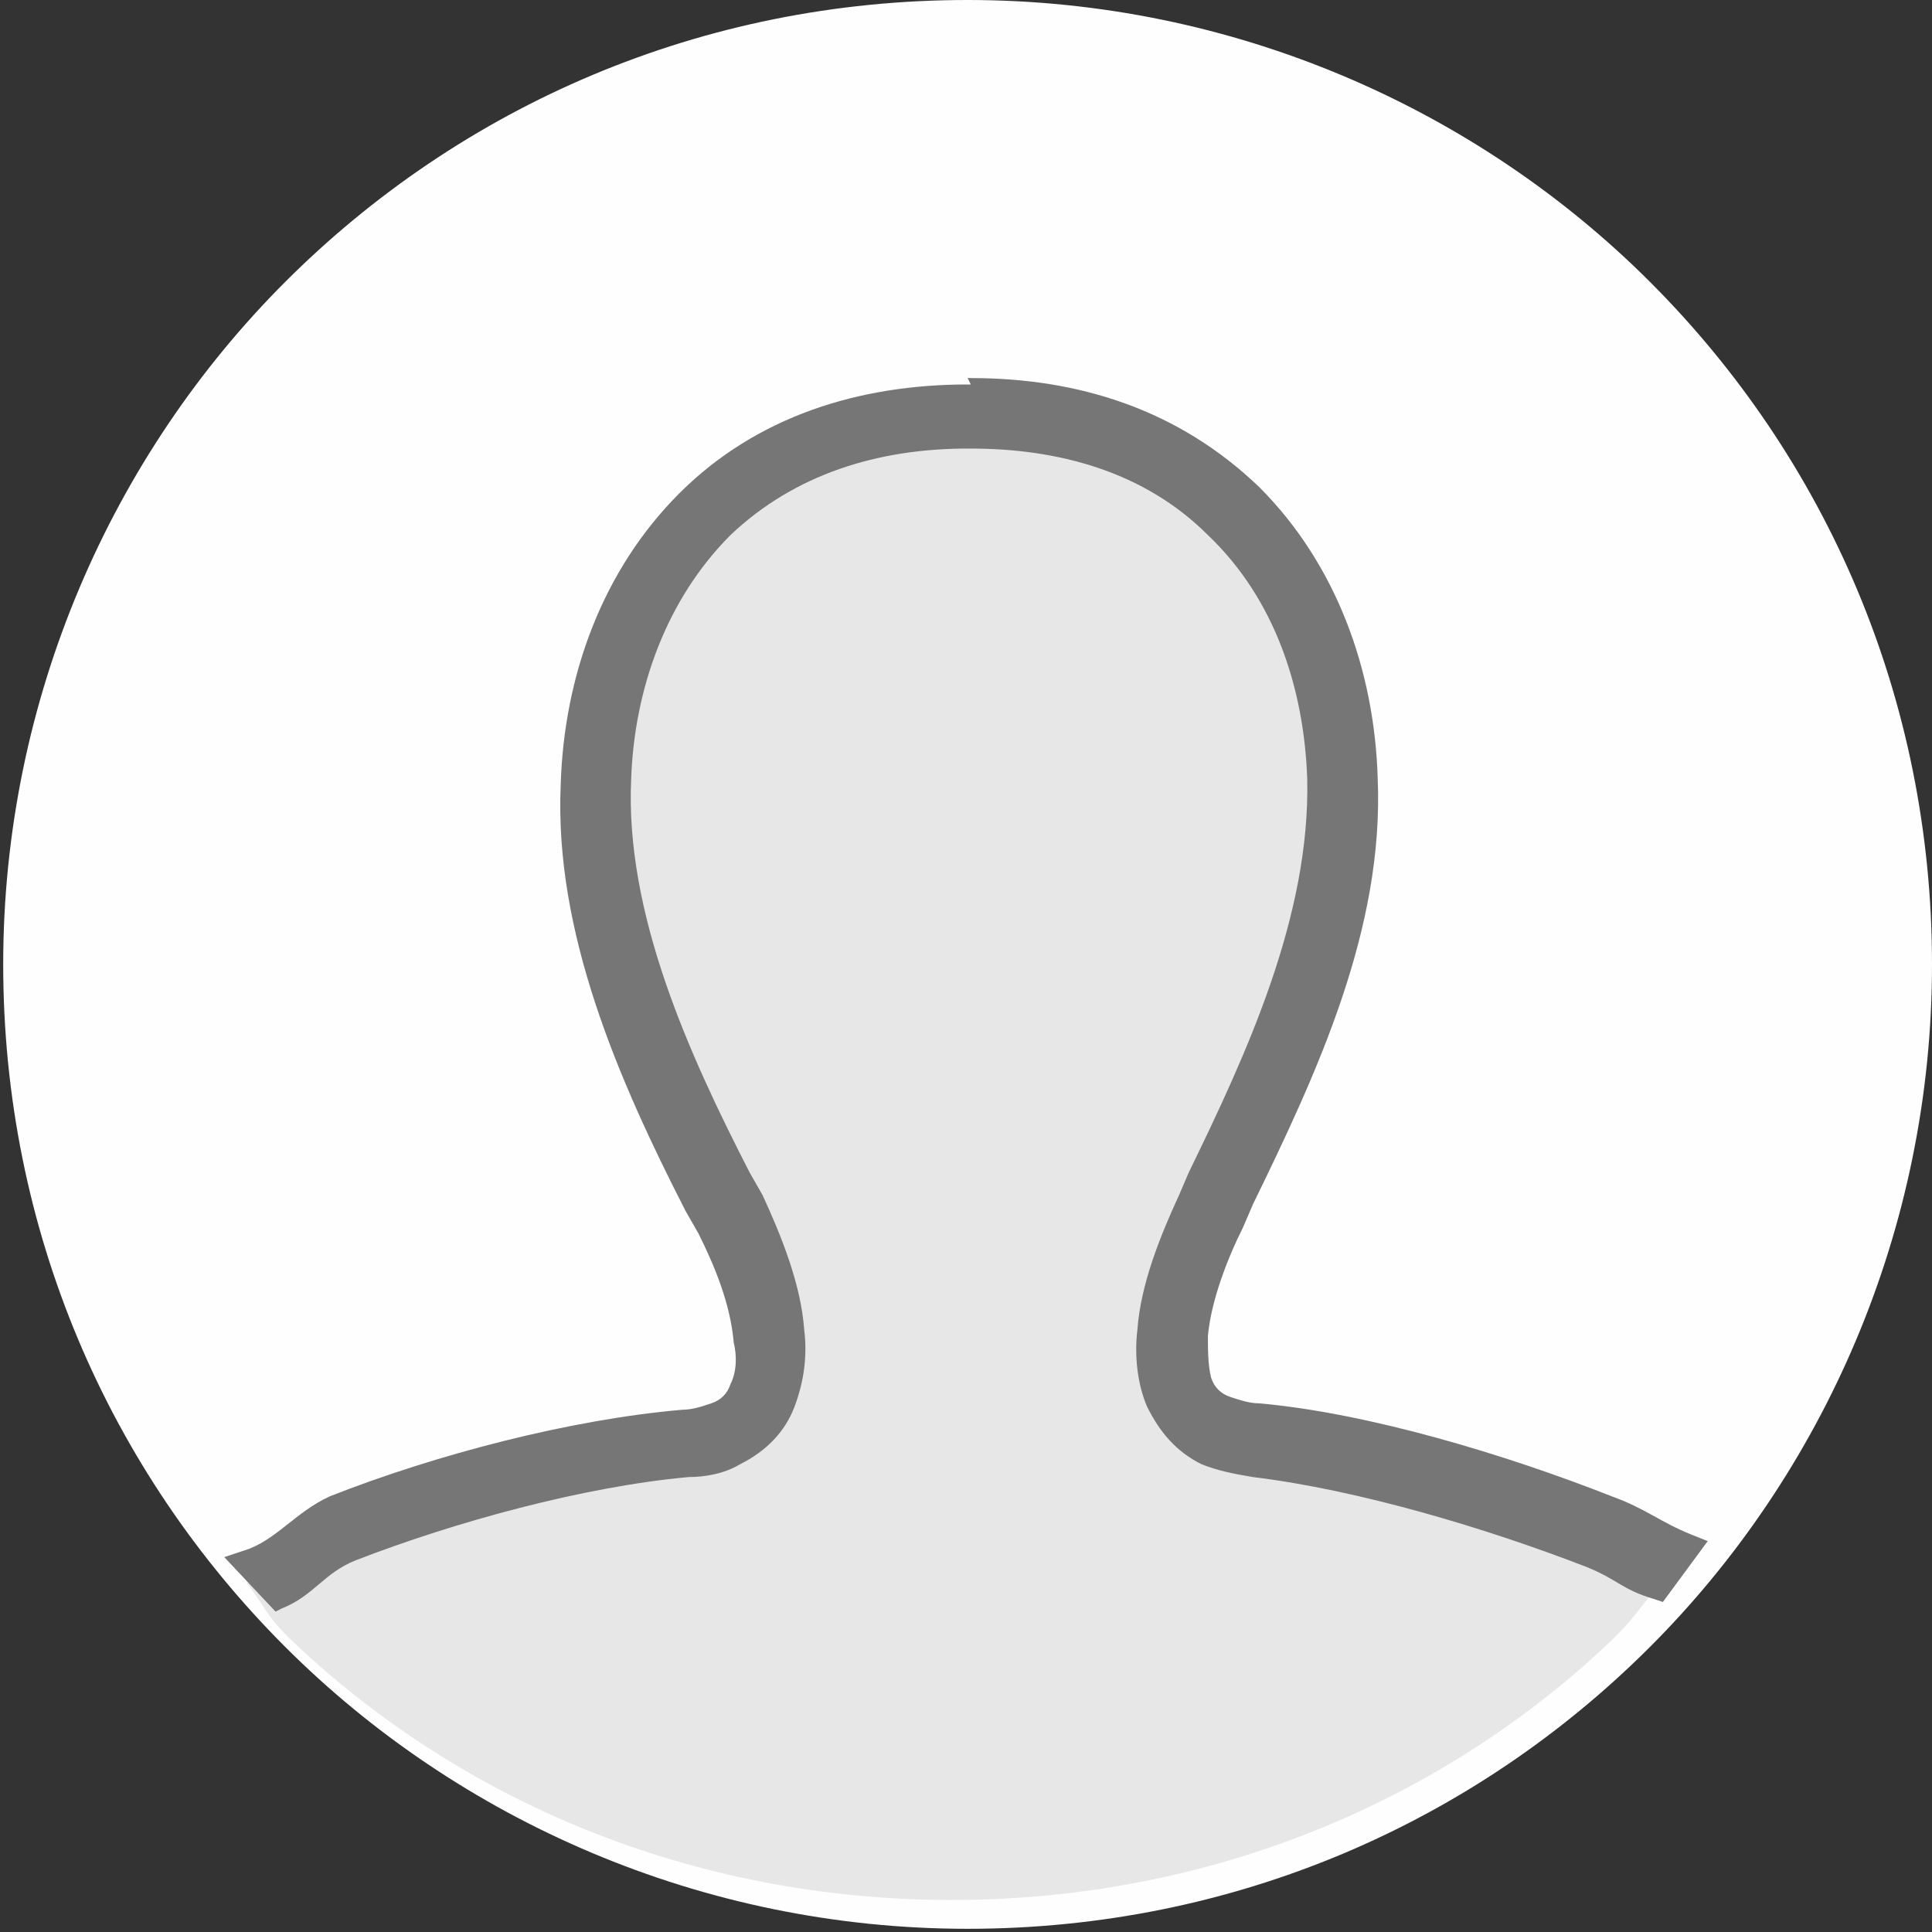 <?xml version="1.0" encoding="UTF-8"?>
<!DOCTYPE svg PUBLIC "-//W3C//DTD SVG 1.1//EN" "http://www.w3.org/Graphics/SVG/1.1/DTD/svg11.dtd">
<!-- Creator: CorelDRAW 2018 (64-Bit) -->
<svg xmlns="http://www.w3.org/2000/svg" xml:space="preserve" width="3.216mm" height="3.216mm" version="1.1" style="shape-rendering:geometricPrecision; text-rendering:geometricPrecision; image-rendering:optimizeQuality; fill-rule:evenodd; clip-rule:evenodd"
viewBox="0 0 6.03 6.03"
 xmlns:xlink="http://www.w3.org/1999/xlink">
 <rect x="0" y="0" width="6.03" height="6.03" fill="#333333" stroke="none"/>
 <defs>
  <style type="text/css">
   <![CDATA[
    .fil1 {fill:#E7E7E7}
    .fil2 {fill:#767676}
    .fil0 {fill:#FEFEFE;fill-rule:nonzero}
   ]]>
  </style>
 </defs>
 <g id="Layer_x0020_1">
  <path class="fil0" d="M3.02 0c0.83,0 1.59,0.34 2.13,0.88 0.55,0.55 0.88,1.3 0.88,2.13 0,0.83 -0.34,1.59 -0.88,2.13 -0.55,0.55 -1.3,0.88 -2.13,0.88 -0.83,0 -1.59,-0.34 -2.13,-0.88 -0.55,-0.55 -0.88,-1.3 -0.88,-2.13 0,-0.83 0.34,-1.59 0.88,-2.13 0.55,-0.55 1.3,-0.88 2.13,-0.88z"/>
  <path class="fil1" d="M5.22 4.93c-0.17,-0.13 -1.16,-0.41 -1.4,-0.43 -0.07,-0.03 -0.15,-0.05 -0.18,-0.12 -0.03,-0.06 -0.03,-0.14 -0.03,-0.21 0.39,-0.89 0.58,-1.18 0.55,-1.81 -0.01,-0.3 -0.17,-0.58 -0.38,-0.78 -0.18,-0.17 -0.44,-0.28 -0.79,-0.28l-0.01 0c-0.35,0 -0.61,0.11 -0.79,0.28 -0.21,0.2 -0.32,0.48 -0.33,0.78 -0.02,0.46 0.17,1 0.32,1.28l0.04 0.07c0.07,0.14 0.11,0.32 0.12,0.44 0.01,0.08 0,0.15 -0.03,0.21 -0.03,0.07 -0.13,0.08 -0.21,0.11 -0.86,0.12 -1.17,0.39 -1.33,0.47 0.06,0.08 0.06,0.1 0.13,0.17 0.53,0.51 1.26,0.82 2.07,0.82 0.81,0 1.54,-0.31 2.07,-0.82 0.07,-0.07 0.09,-0.11 0.16,-0.19z"/>
  <path class="fil2" d="M3.02 1.18l0.01 0c0.34,0 0.65,0.1 0.9,0.34 0.24,0.24 0.36,0.57 0.37,0.91 0.02,0.47 -0.19,0.92 -0.39,1.33l-0.03 0.07c-0.05,0.1 -0.1,0.23 -0.11,0.34 -0,0.04 -0,0.09 0.01,0.13 0.01,0.03 0.03,0.05 0.06,0.06 0.03,0.01 0.06,0.02 0.09,0.02 0.34,0.03 0.77,0.16 1.1,0.29 0.11,0.04 0.15,0.08 0.25,0.12l0.05 0.02 -0.14 0.19 -0.03 -0.01c-0.1,-0.03 -0.11,-0.06 -0.21,-0.1 -0.31,-0.12 -0.71,-0.24 -1.04,-0.28 -0.06,-0.01 -0.11,-0.02 -0.16,-0.04 -0.08,-0.04 -0.13,-0.1 -0.17,-0.18 -0.03,-0.07 -0.04,-0.16 -0.03,-0.24 0.01,-0.14 0.07,-0.29 0.13,-0.42l0.03 -0.07c0.18,-0.37 0.38,-0.8 0.37,-1.23 -0.01,-0.28 -0.1,-0.56 -0.31,-0.76 -0.2,-0.2 -0.47,-0.27 -0.74,-0.27l-0.01 -0c-0.28,0 -0.54,0.08 -0.74,0.27 -0.2,0.2 -0.3,0.48 -0.31,0.76 -0.02,0.42 0.18,0.86 0.37,1.23l0.04 0.07c0.06,0.13 0.12,0.28 0.13,0.42 0.01,0.08 0,0.16 -0.03,0.24 -0.03,0.08 -0.09,0.14 -0.17,0.18 -0.05,0.03 -0.11,0.04 -0.16,0.04 -0.33,0.03 -0.73,0.14 -1.04,0.26 -0.1,0.04 -0.13,0.11 -0.23,0.15l-0.02 0.01 -0.16 -0.17 0.06 -0.02c0.1,-0.03 0.16,-0.12 0.27,-0.17 0.33,-0.13 0.75,-0.24 1.1,-0.27 0.03,-0 0.06,-0.01 0.09,-0.02 0.03,-0.01 0.05,-0.03 0.06,-0.06 0.02,-0.04 0.02,-0.09 0.01,-0.13 -0.01,-0.12 -0.06,-0.24 -0.11,-0.34l-0.04 -0.07c-0.21,-0.41 -0.41,-0.87 -0.39,-1.33 0.01,-0.34 0.13,-0.67 0.37,-0.91 0.24,-0.24 0.56,-0.34 0.9,-0.34l0.01 0z"/>
 </g>
</svg>
